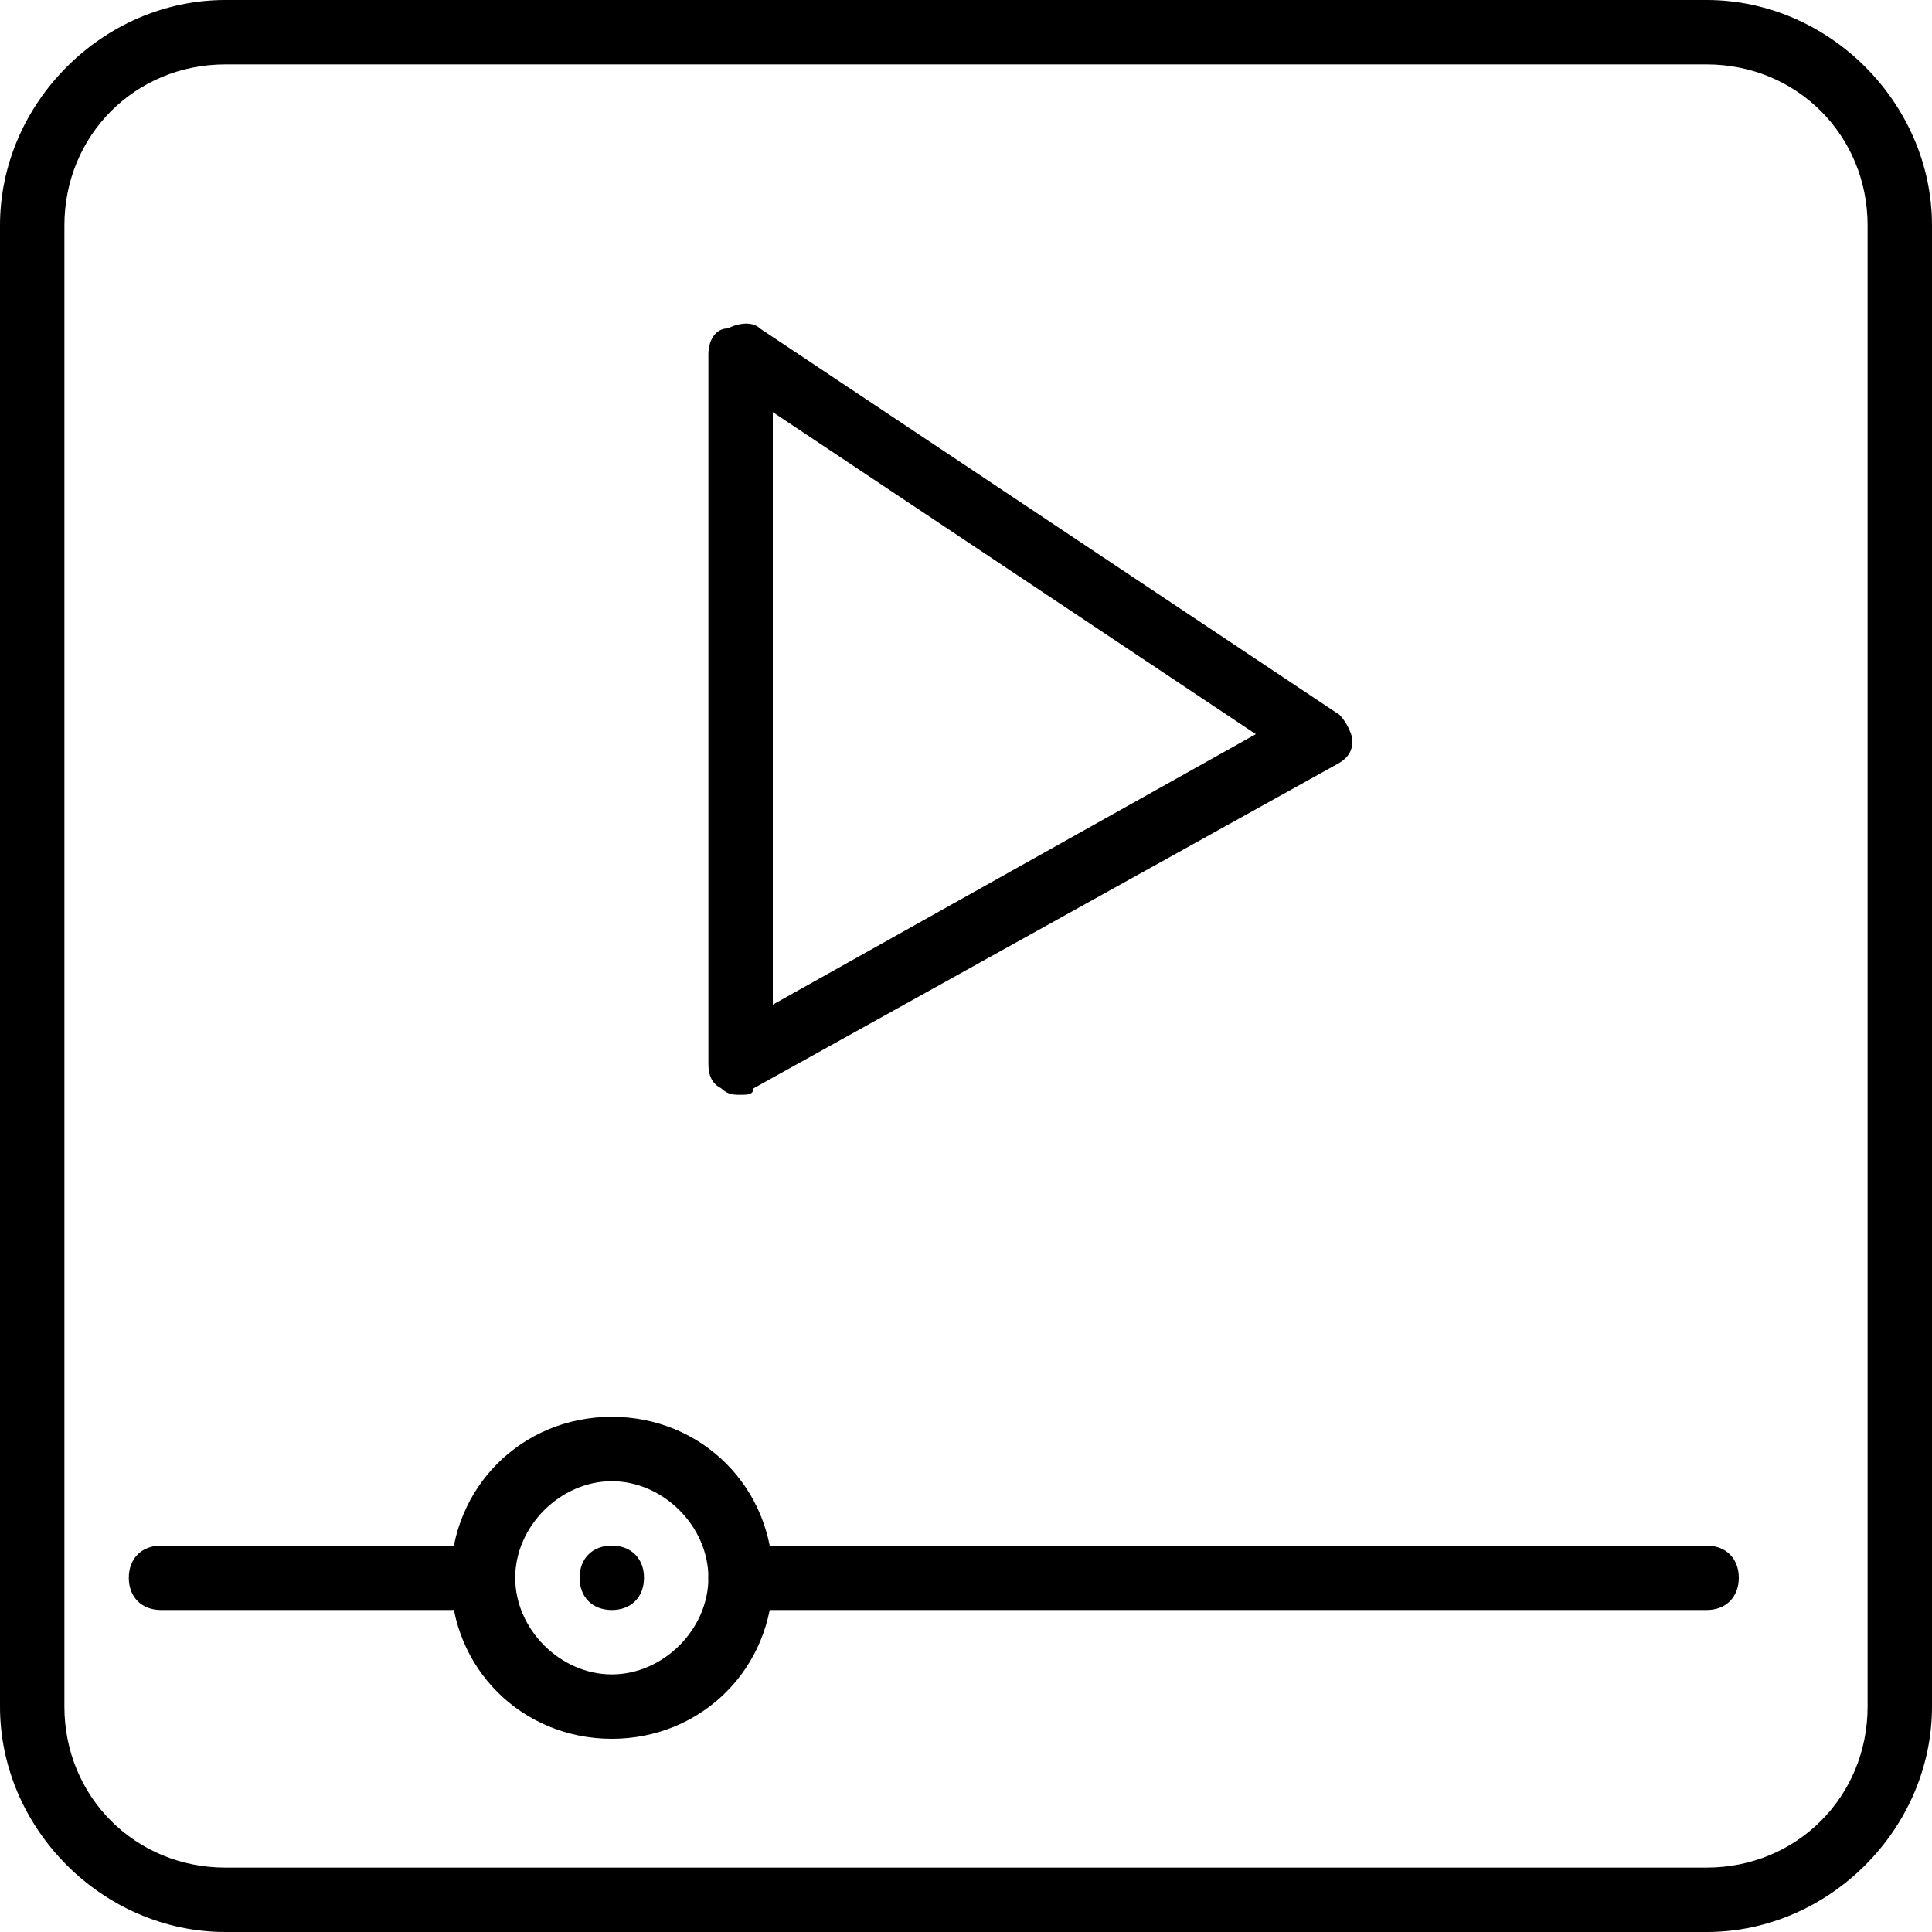 <?xml version="1.0" standalone="no"?><!DOCTYPE svg PUBLIC "-//W3C//DTD SVG 1.1//EN" "http://www.w3.org/Graphics/SVG/1.1/DTD/svg11.dtd"><svg class="icon" width="200px" height="200.00px" viewBox="0 0 1024 1024" version="1.1" xmlns="http://www.w3.org/2000/svg"><path fill="#000000" d="M904.533 853.333h-512c-10.24 0-17.067-6.827-17.067-17.067s6.827-17.067 17.067-17.067h512c10.24 0 17.067 6.827 17.067 17.067s-6.827 17.067-17.067 17.067z"  /><path fill="#000000" d="M324.267 921.6C276.48 921.6 238.933 884.053 238.933 836.267S276.48 750.933 324.267 750.933s85.333 37.547 85.333 85.333S372.053 921.6 324.267 921.6z m0-136.533c-27.307 0-51.2 23.893-51.2 51.2S296.96 887.467 324.267 887.467s51.2-23.893 51.2-51.2-23.893-51.2-51.2-51.2z"  /><path fill="#000000" d="M238.933 853.333H85.333c-10.24 0-17.067-6.827-17.067-17.067s6.827-17.067 17.067-17.067H238.933c10.24 0 17.067 6.827 17.067 17.067s-6.827 17.067-17.067 17.067zM324.267 853.333c-10.24 0-17.067-6.827-17.067-17.067s6.827-17.067 17.067-17.067 17.067 6.827 17.067 17.067-6.827 17.067-17.067 17.067zM392.533 580.267c-3.413 0-6.827 0-10.24-3.413-6.827-3.413-6.827-10.24-6.827-13.653v-375.467c0-6.827 3.413-13.653 10.24-13.653 6.827-3.413 13.653-3.413 17.067 0l307.2 204.8c3.413 3.413 6.827 10.24 6.827 13.653 0 6.827-3.413 10.24-10.24 13.653l-307.2 170.667c0 3.413-3.413 3.413-6.827 3.413zM409.6 218.453v314.027l256-143.36-256-170.667z"  /><path fill="#000000" d="M904.533 1024h-785.067C54.613 1024 0 969.387 0 904.533v-785.067C0 54.613 54.613 0 119.467 0h785.067C969.387 0 1024 54.613 1024 119.467v785.067c0 64.853-54.613 119.467-119.467 119.467zM119.467 34.133C71.68 34.133 34.133 71.68 34.133 119.467v785.067C34.133 952.32 71.68 989.867 119.467 989.867h785.067c47.787 0 85.333-37.547 85.333-85.333v-785.067C989.867 71.68 952.32 34.133 904.533 34.133h-785.067z"  /></svg>